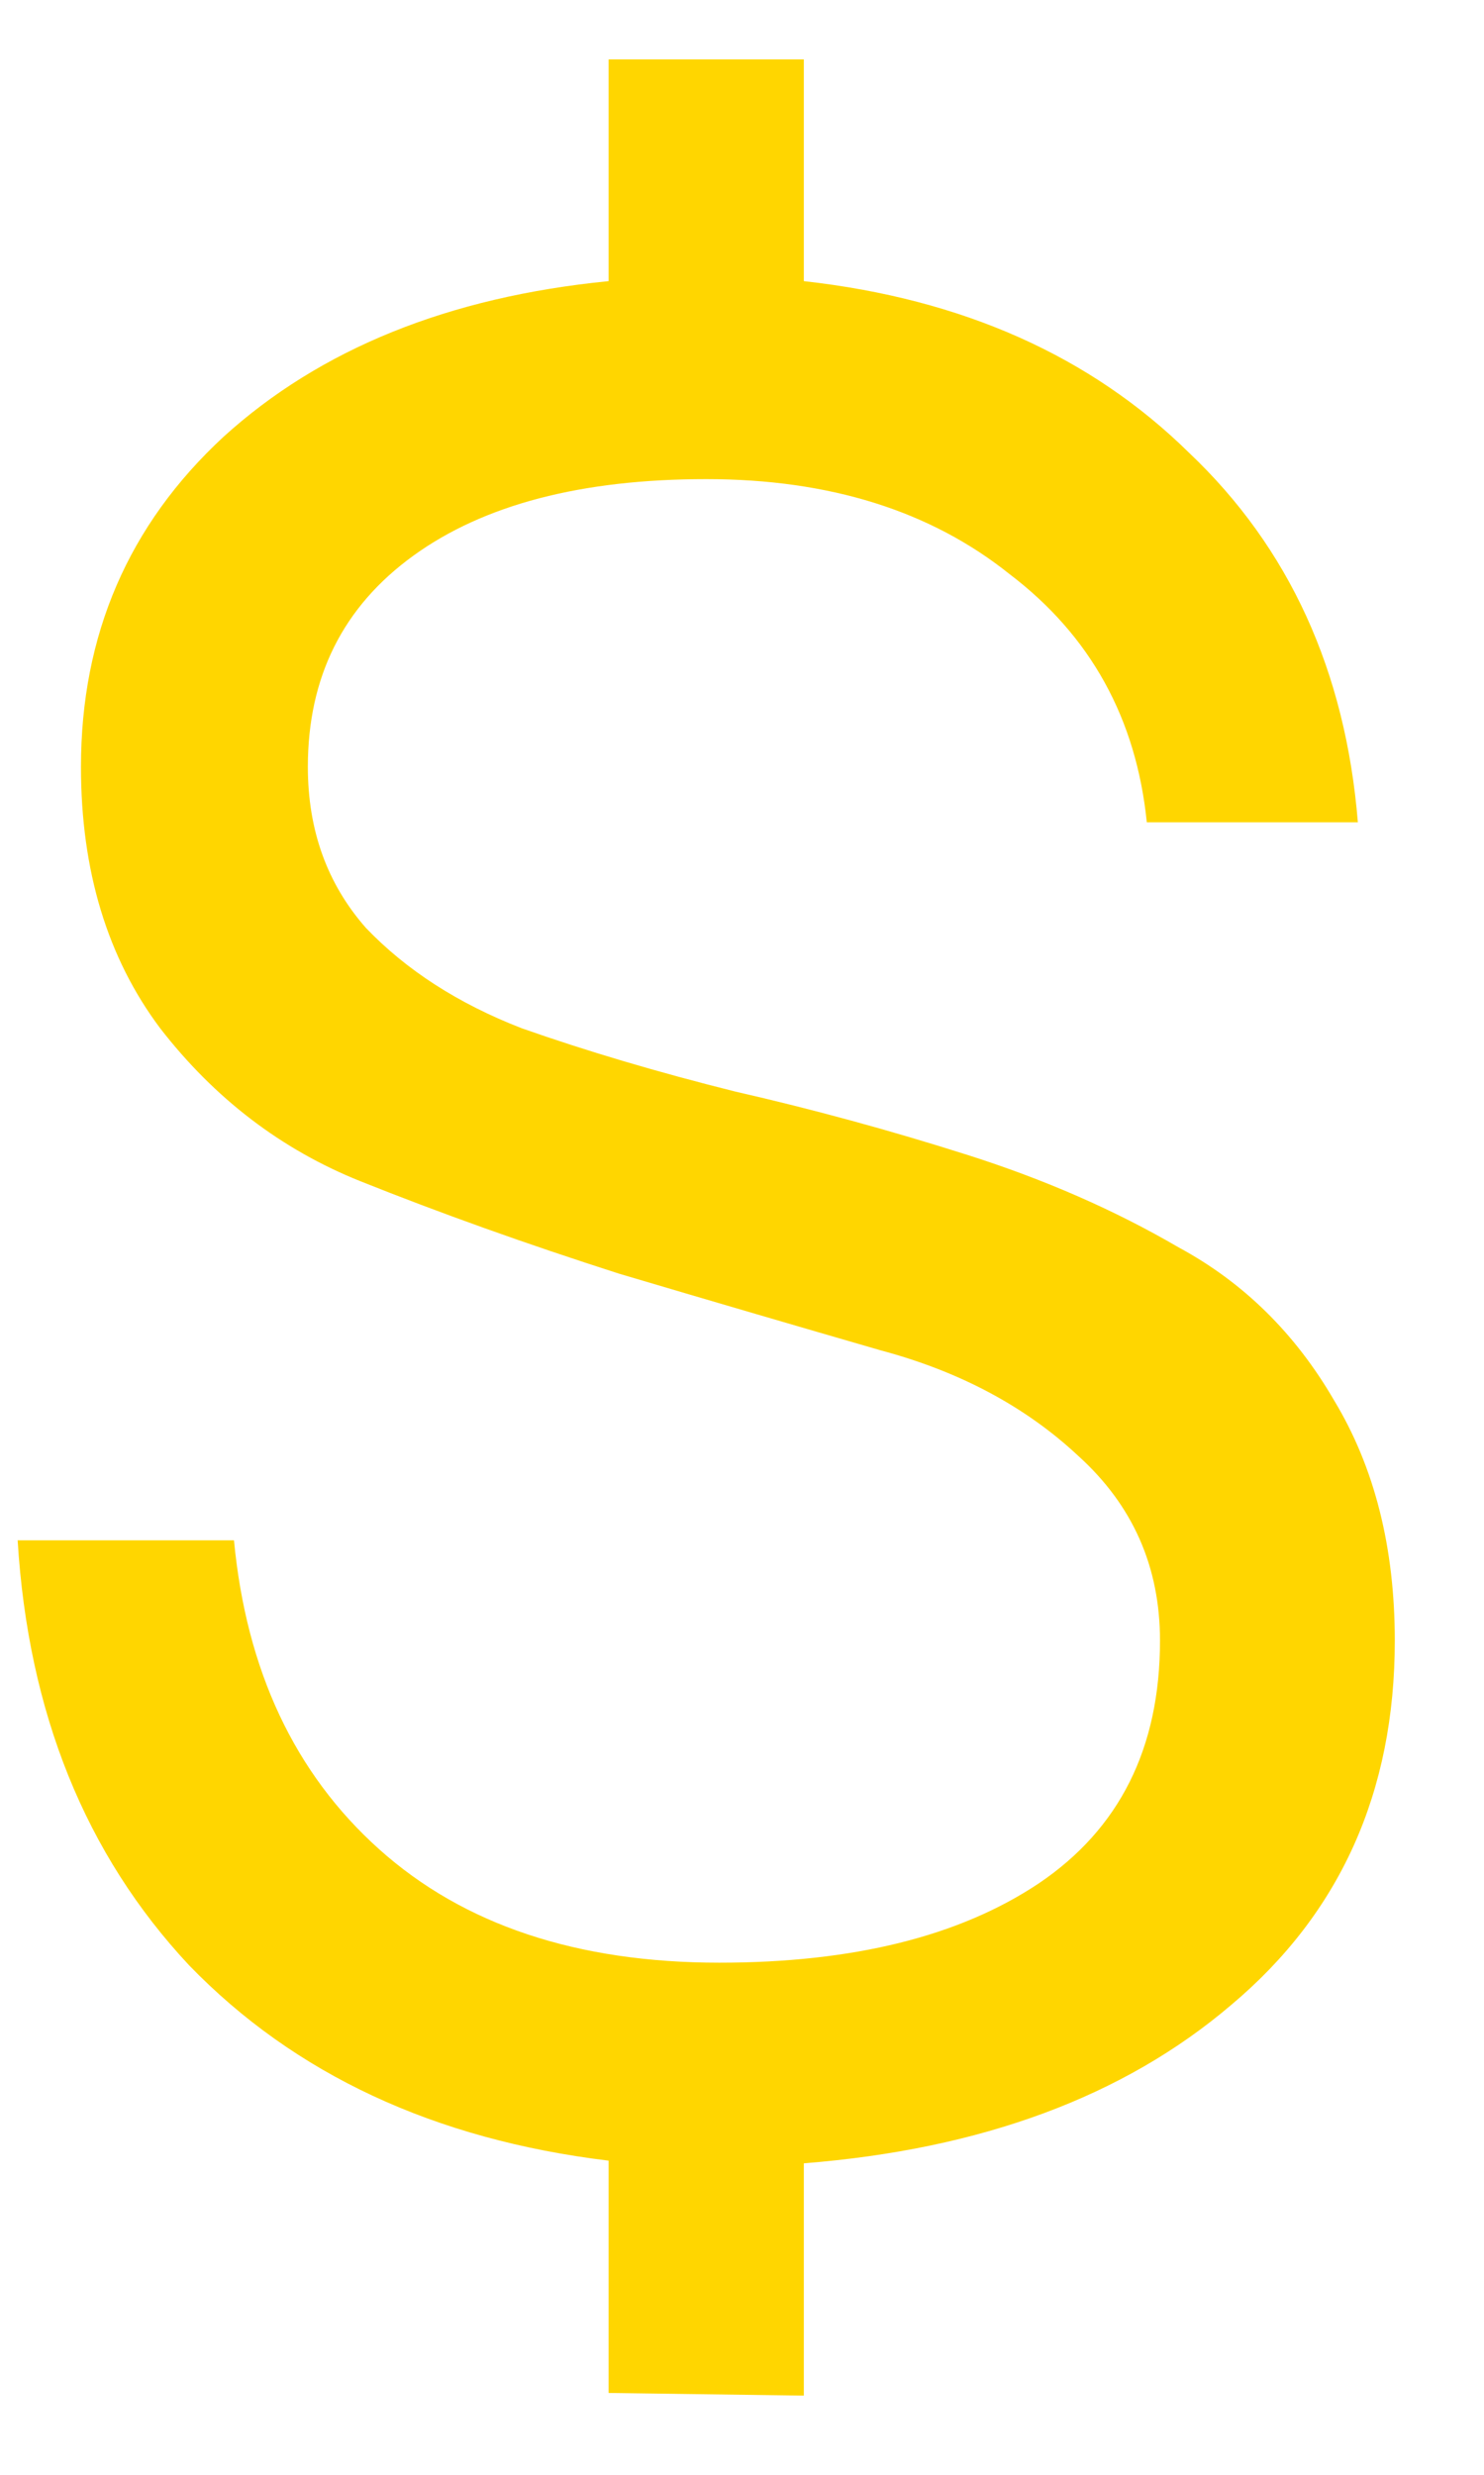 <svg width="9" height="15" viewBox="0 0 9 15" fill="none" xmlns="http://www.w3.org/2000/svg">
<path d="M8.459 9.944C8.459 10.861 8.128 11.597 7.467 12.152C6.816 12.707 5.952 13.027 4.875 13.112V14.52L3.691 14.504V13.096C2.635 12.968 1.787 12.573 1.147 11.912C0.518 11.24 0.171 10.381 0.107 9.336H1.419C1.494 10.125 1.787 10.749 2.299 11.208C2.811 11.667 3.499 11.896 4.363 11.896C5.174 11.896 5.819 11.736 6.299 11.416C6.79 11.085 7.035 10.595 7.035 9.944C7.035 9.496 6.87 9.123 6.539 8.824C6.219 8.525 5.819 8.312 5.339 8.184C4.859 8.045 4.331 7.891 3.755 7.72C3.19 7.539 2.667 7.352 2.187 7.16C1.707 6.968 1.302 6.659 0.971 6.232C0.651 5.805 0.491 5.277 0.491 4.648C0.491 3.848 0.779 3.181 1.355 2.648C1.942 2.115 2.72 1.8 3.691 1.704V0.36H4.875V1.704C5.835 1.811 6.614 2.157 7.211 2.744C7.819 3.32 8.16 4.067 8.235 4.984H6.955C6.891 4.355 6.614 3.853 6.123 3.48C5.643 3.096 5.03 2.904 4.283 2.904C3.526 2.904 2.934 3.059 2.507 3.368C2.08 3.677 1.867 4.104 1.867 4.648C1.867 5.032 1.984 5.357 2.219 5.624C2.464 5.88 2.779 6.083 3.163 6.232C3.558 6.371 3.99 6.499 4.459 6.616C4.928 6.723 5.398 6.851 5.867 7C6.336 7.149 6.763 7.336 7.147 7.56C7.542 7.773 7.856 8.083 8.091 8.488C8.336 8.893 8.459 9.379 8.459 9.944Z" fill="#FFD600"/>
</svg>
